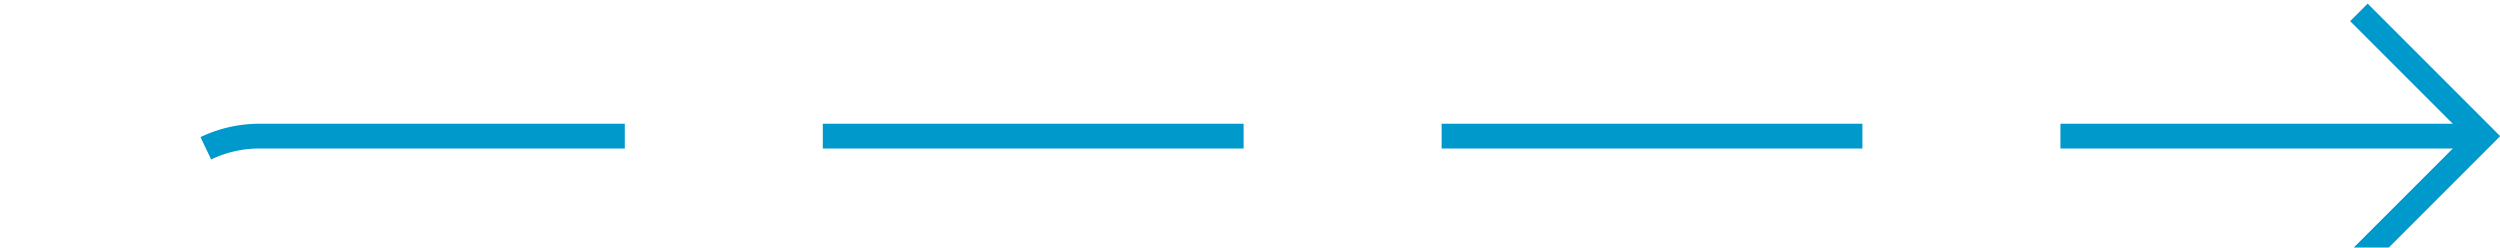 ﻿<?xml version="1.0" encoding="utf-8"?>
<svg version="1.1" xmlns:xlink="http://www.w3.org/1999/xlink" width="101px" height="10px" preserveAspectRatio="xMinYMid meet" viewBox="745 336  101 8" xmlns="http://www.w3.org/2000/svg">
  <path d="M 654 370.5  L 745 370.5  A 5 5 0 0 0 750.5 365.5 L 750.5 345  A 5 5 0 0 1 755.5 340.5 L 845 340.5  " stroke-width="1" stroke-dasharray="17,8" stroke="#0099cc" fill="none" />
  <path d="M 839.946 335.854  L 844.593 340.5  L 839.946 345.146  L 840.654 345.854  L 845.654 340.854  L 846.007 340.5  L 845.654 340.146  L 840.654 335.146  L 839.946 335.854  Z " fill-rule="nonzero" fill="#0099cc" stroke="none" />
</svg>